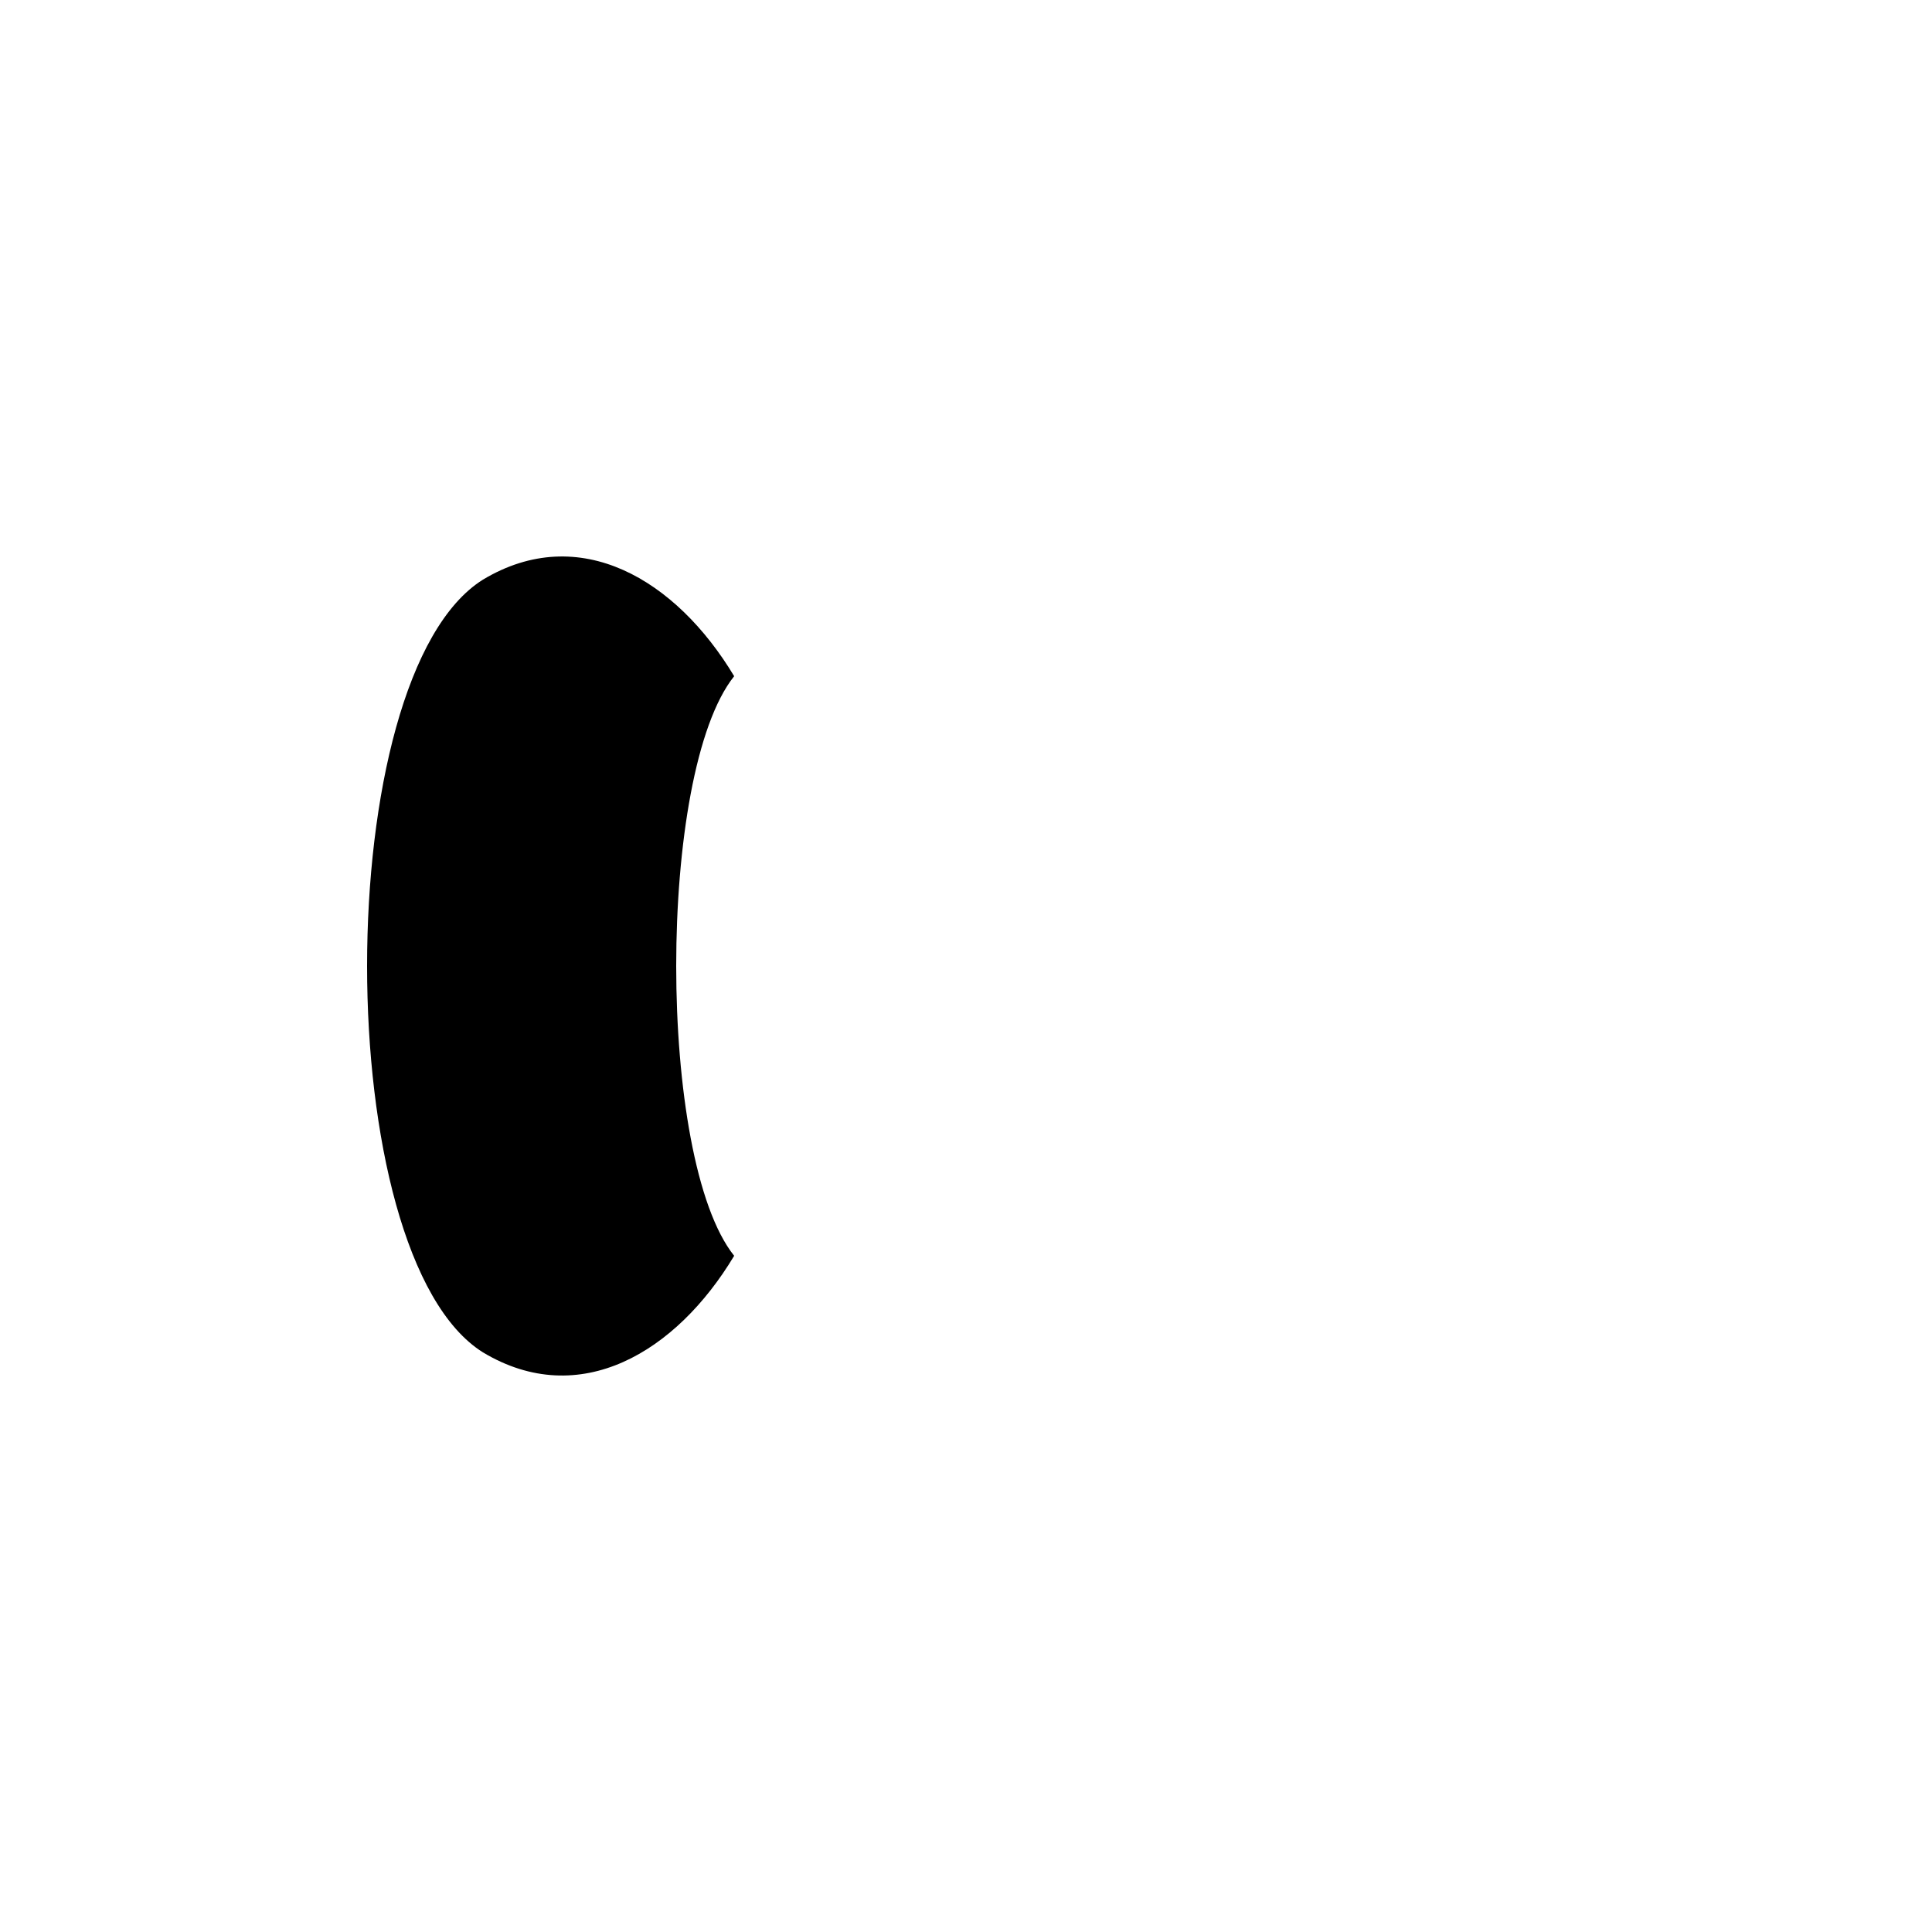 <?xml version="1.0" encoding="UTF-8" standalone="no"?>
<svg xmlns="http://www.w3.org/2000/svg" version="1.1" width="100" height="100" viewBox="-50 -50 100 100">
  
          <!-- Wing -->
          <g class="wing">
            <path d="
              M-25,-20
              C-33,-15 -33,15 -25,20
              C-20,23 -15,20 -12,15
              C-16,10 -16,-10 -12,-15
              C-15,-20 -20,-23 -25,-20
              Z" 
              fill="inherit"
            />
            <path d="
              M-25,-15
              C-28,-10 -28,10 -25,15
              C-23,17 -20,15 -18,12
              Z" 
              fill="rgba(0,0,0,0.15)"
            />
          </g>
        
</svg>